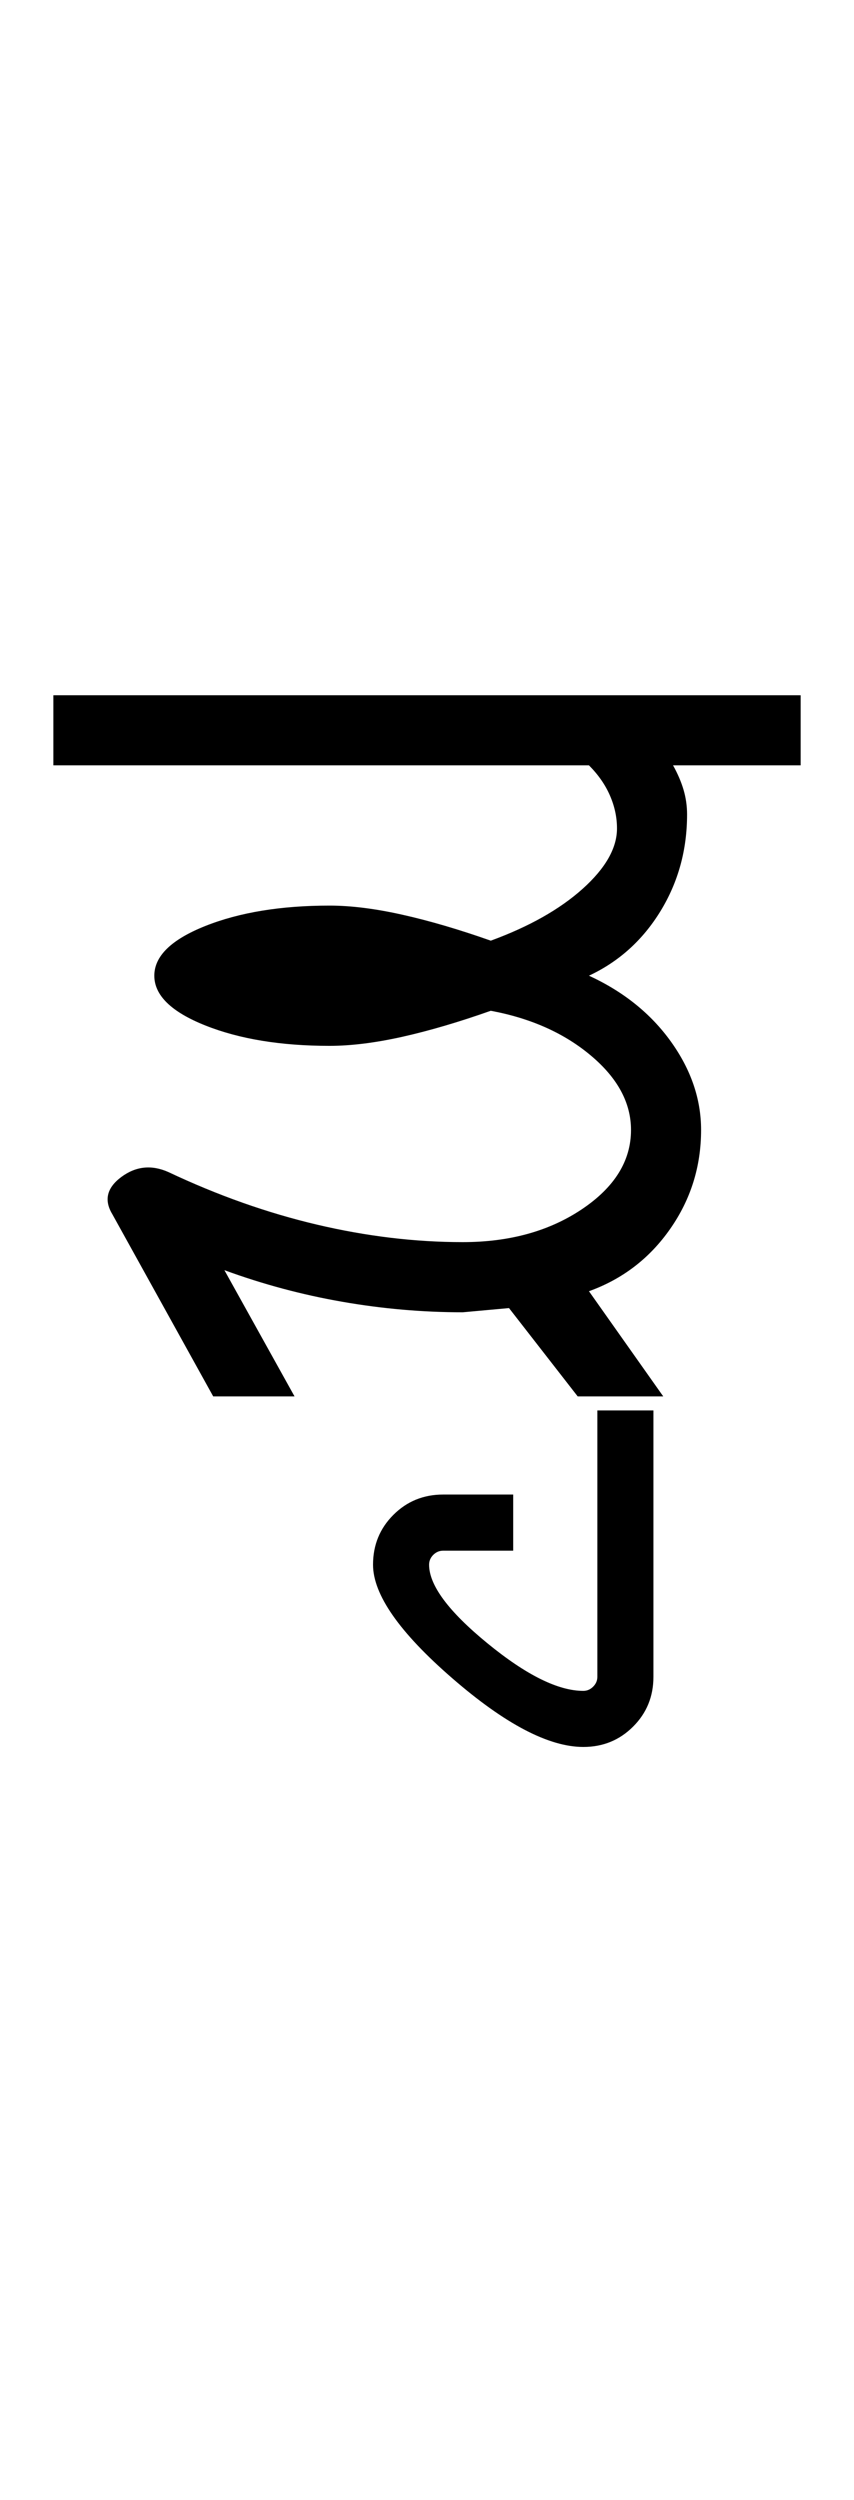 <?xml version="1.0" encoding="UTF-8"?>
<svg xmlns="http://www.w3.org/2000/svg" xmlns:xlink="http://www.w3.org/1999/xlink" width="202.777pt" height="593.5pt" viewBox="0 0 202.777 593.5" version="1.1">
<defs>
<g>
<symbol overflow="visible" id="glyph0-0">
<path style="stroke:none;" d="M 33.297 -233.031 L 233.031 -233.031 L 233.031 0 L 33.297 0 Z M 216.391 -16.641 L 216.391 -216.391 L 49.938 -216.391 L 49.938 -16.641 Z M 216.391 -16.641 "/>
</symbol>
<symbol overflow="visible" id="glyph0-1">
<path style="stroke:none;" d="M 174.109 -166.453 L 174.109 -149.812 L 143.812 -149.812 C 144.926 -147.812 145.758 -145.867 146.312 -143.984 C 146.863 -142.098 147.141 -140.156 147.141 -138.156 C 147.141 -129.719 145.031 -122.055 140.812 -115.172 C 136.594 -108.297 130.938 -103.195 123.844 -99.875 C 132.051 -96.094 138.539 -90.875 143.312 -84.219 C 148.082 -77.562 150.469 -70.57 150.469 -63.25 C 150.469 -54.594 148.023 -46.77 143.141 -39.781 C 138.266 -32.789 131.832 -27.852 123.844 -24.969 L 141.484 0 L 121.172 0 L 104.859 -20.969 L 93.875 -19.969 C 84.332 -19.969 74.789 -20.801 65.25 -22.469 C 55.707 -24.133 46.383 -26.633 37.281 -29.969 L 53.938 0 L 34.625 0 L 10.656 -43.281 C 8.656 -46.602 9.375 -49.539 12.812 -52.094 C 16.258 -54.645 19.977 -55.035 23.969 -53.266 C 35.727 -47.711 47.488 -43.551 59.25 -40.781 C 71.02 -38.008 82.562 -36.625 93.875 -36.625 C 104.969 -36.625 114.398 -39.227 122.172 -44.438 C 129.941 -49.656 133.828 -55.926 133.828 -63.25 C 133.828 -69.688 130.66 -75.566 124.328 -80.891 C 118.004 -86.223 110.07 -89.773 100.531 -91.547 C 92.988 -88.879 86 -86.82 79.562 -85.375 C 73.125 -83.938 67.352 -83.219 62.25 -83.219 C 50.707 -83.219 40.883 -84.828 32.781 -88.047 C 24.688 -91.266 20.641 -95.207 20.641 -99.875 C 20.641 -104.531 24.688 -108.469 32.781 -111.688 C 40.883 -114.906 50.707 -116.516 62.25 -116.516 C 67.352 -116.516 73.125 -115.789 79.562 -114.344 C 86 -112.906 92.988 -110.852 100.531 -108.188 C 109.633 -111.52 116.906 -115.625 122.344 -120.5 C 127.781 -125.383 130.5 -130.16 130.5 -134.828 C 130.5 -137.484 129.941 -140.086 128.828 -142.641 C 127.723 -145.191 126.062 -147.582 123.844 -149.812 L -3.328 -149.812 L -3.328 -166.453 Z M 174.109 -166.453 "/>
</symbol>
<symbol overflow="visible" id="glyph0-2">
<path style="stroke:none;" d="M -98.203 39.953 C -98.203 35.285 -96.594 31.344 -93.375 28.125 C -90.156 24.906 -86.219 23.297 -81.562 23.297 L -64.922 23.297 L -64.922 36.625 L -81.562 36.625 C -82.445 36.625 -83.223 36.953 -83.891 37.609 C -84.555 38.273 -84.891 39.055 -84.891 39.953 C -84.891 44.828 -80.285 51.035 -71.078 58.578 C -61.867 66.129 -54.266 69.906 -48.266 69.906 C -47.379 69.906 -46.602 69.57 -45.938 68.906 C -45.27 68.238 -44.938 67.461 -44.938 66.578 L -44.938 3.328 L -31.625 3.328 L -31.625 66.578 C -31.625 71.242 -33.234 75.18 -36.453 78.391 C -39.672 81.609 -43.609 83.219 -48.266 83.219 C -56.484 83.219 -66.859 77.781 -79.391 66.906 C -91.93 56.031 -98.203 47.047 -98.203 39.953 Z M -98.203 39.953 "/>
</symbol>
</g>
</defs>
<g id="surface1">
<rect x="0" y="0" width="202.777" height="593.5" style="fill:rgb(100%,100%,100%);fill-opacity:1;stroke:none;"/>
<g style="fill:rgb(0%,0%,0%);fill-opacity:1;">
  <use xlink:href="#glyph0-1" x="16" y="331.5"/>
  <use xlink:href="#glyph0-2" x="186.777" y="331.5"/>
</g>
</g>
</svg>
